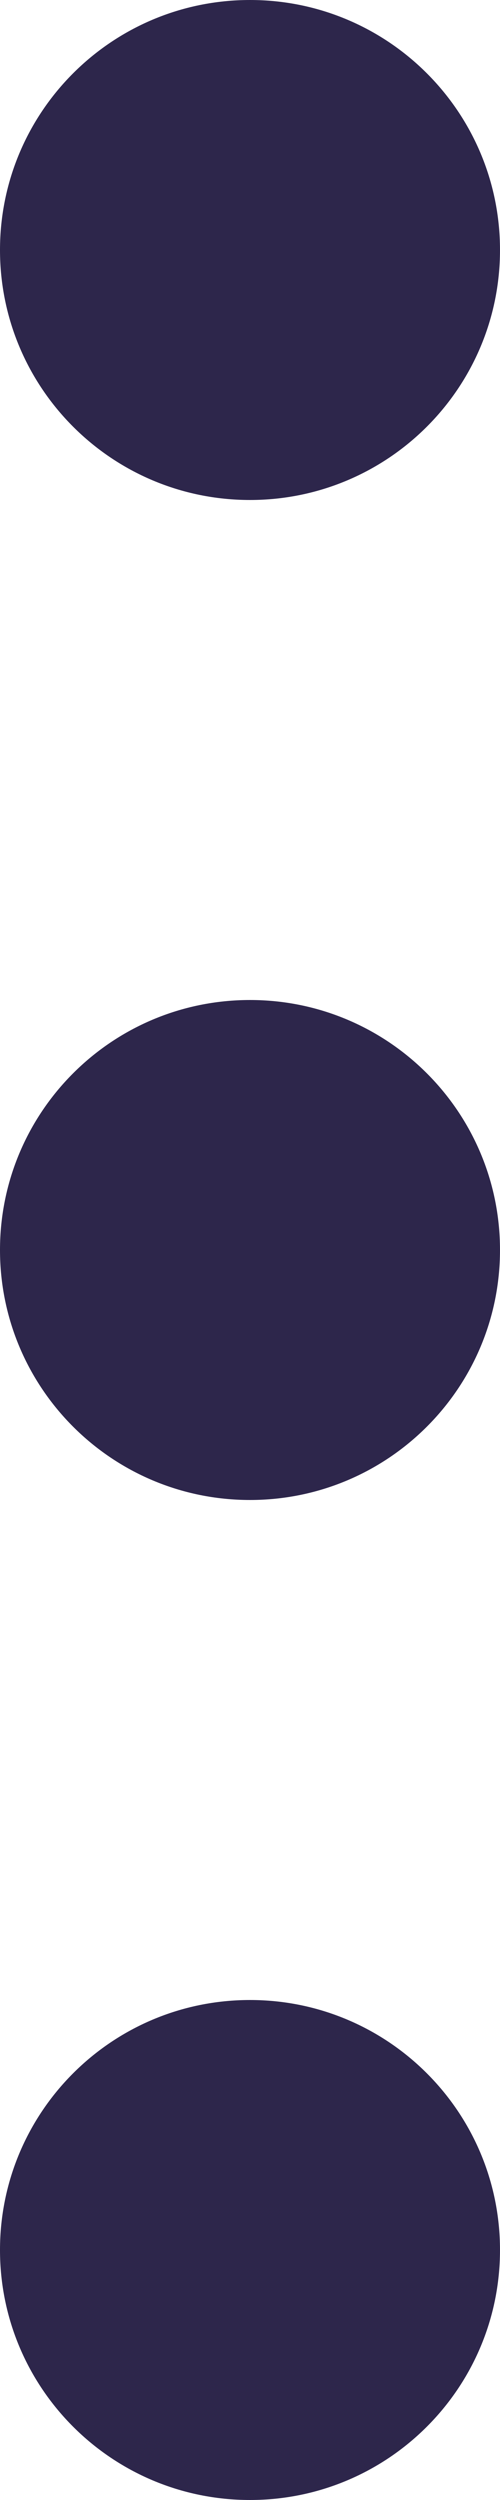 <svg width="4" height="20" viewBox="0 0 4 20" fill="none" xmlns="http://www.w3.org/2000/svg">
<path d="M4 10C4 11.105 3.104 12 2 12C0.895 12 -0 11.105 -0 10C-0 8.895 0.895 8 2 8C3.104 8 4 8.895 4 10Z" fill="#2D264B"/>
<path d="M4 2C4 3.105 3.104 4 2 4C0.895 4 -0 3.105 -0 2C-0 0.895 0.895 0 2 0C3.104 0 4 0.895 4 2Z" fill="#2D264B"/>
<path d="M4 18C4 19.105 3.104 20 2 20C0.895 20 -0 19.105 -0 18C-0 16.895 0.895 16 2 16C3.104 16 4 16.895 4 18Z" fill="#2D264B"/>
</svg>
